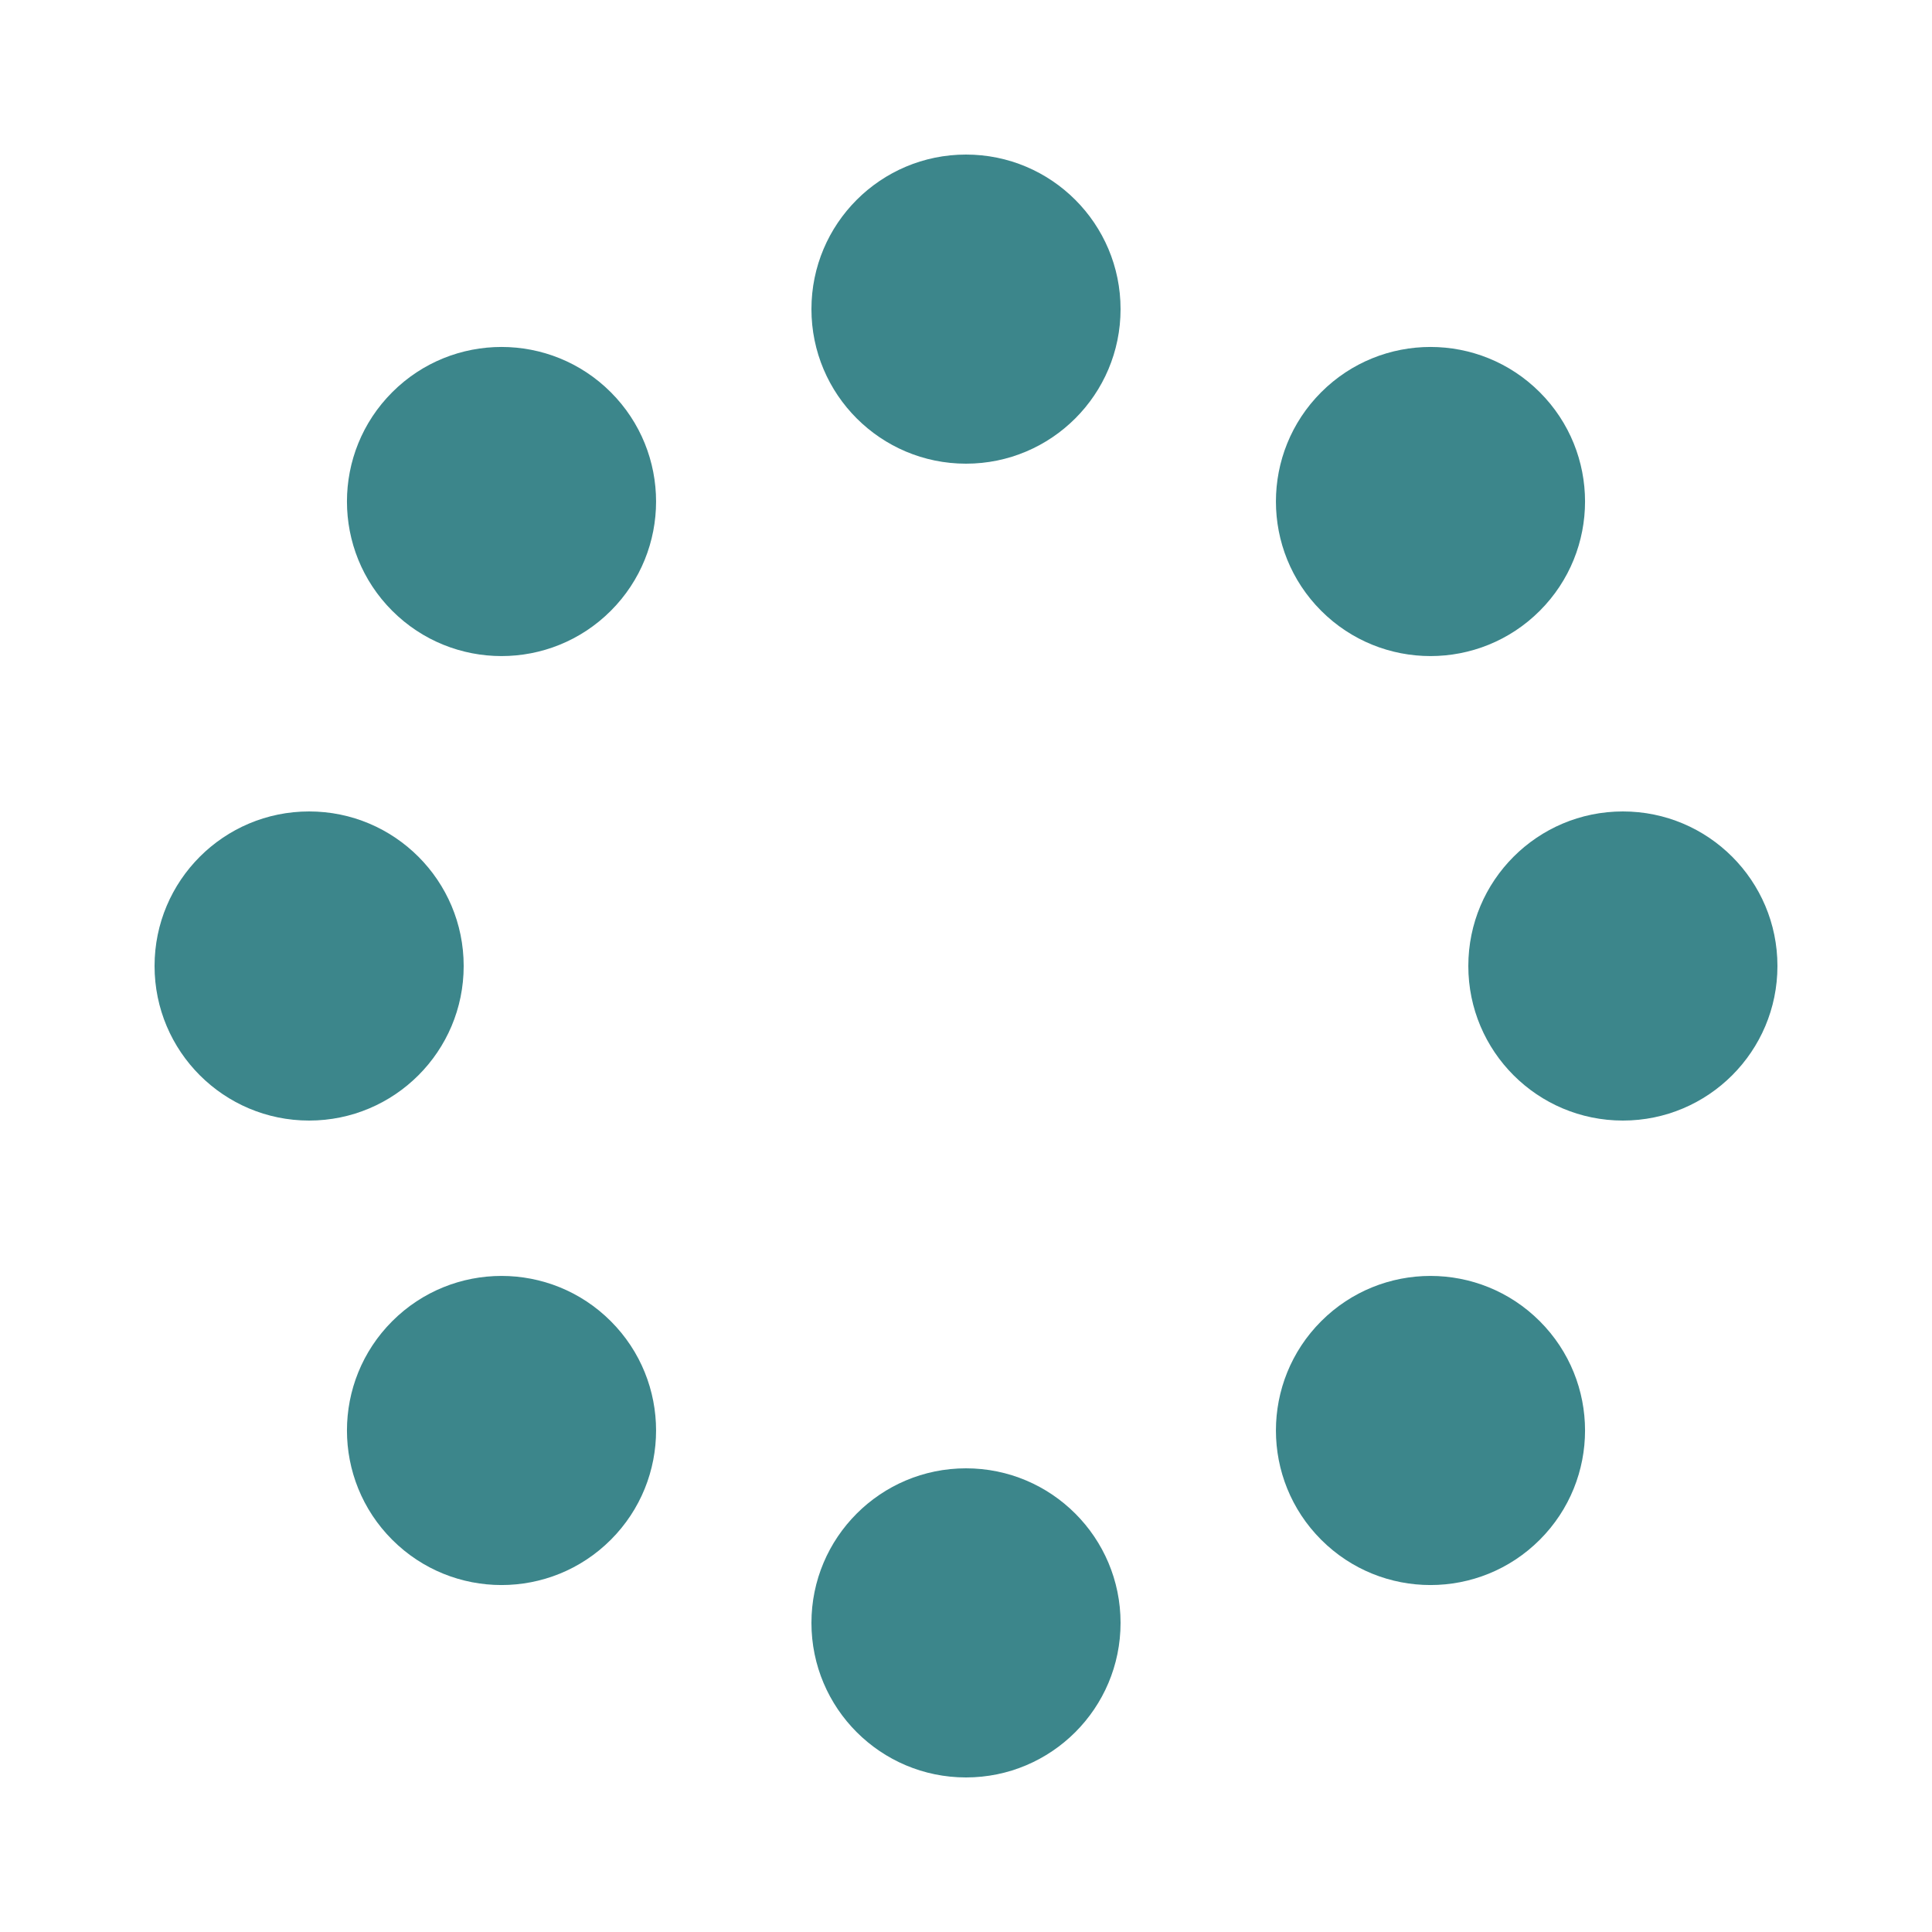 <svg
        xmlns="http://www.w3.org/2000/svg"
        width="80px"
        height="80px"
        viewBox="0 0 100 100"
        preserveAspectRatio="xMidYMid"
        className="uil-spin"
      >
        <rect x="0" y="0" width="100" height="100" fill="none" className="bk" />
        <g transform="translate(50 50)">
          <g transform="rotate(0) translate(34 0)">
            <circle cx="0" cy="0" r="8" fill="#3c868b">
              <animate
                attributeName="opacity"
                from="1"
                to="0.1"
                begin="0s"
                dur="1s"
                repeatCount="indefinite"
              />
              <animateTransform
                attributeName="transform"
                type="scale"
                from="1.4"
                to="1"
                begin="0s"
                dur="1s"
                repeatCount="indefinite"
              />
            </circle>
          </g>
          <g transform="rotate(45) translate(34 0)">
            <circle cx="0" cy="0" r="8" fill="#3c868b">
              <animate
                attributeName="opacity"
                from="1"
                to="0.1"
                begin="0.12s"
                dur="1s"
                repeatCount="indefinite"
              />
              <animateTransform
                attributeName="transform"
                type="scale"
                from="1.4"
                to="1"
                begin="0.12s"
                dur="1s"
                repeatCount="indefinite"
              />
            </circle>
          </g>
          <g transform="rotate(90) translate(34 0)">
            <circle cx="0" cy="0" r="8" fill="#3c868b">
              <animate
                attributeName="opacity"
                from="1"
                to="0.1"
                begin="0.25s"
                dur="1s"
                repeatCount="indefinite"
              />
              <animateTransform
                attributeName="transform"
                type="scale"
                from="1.4"
                to="1"
                begin="0.25s"
                dur="1s"
                repeatCount="indefinite"
              />
            </circle>
          </g>
          <g transform="rotate(135) translate(34 0)">
            <circle cx="0" cy="0" r="8" fill="#3c868b">
              <animate
                attributeName="opacity"
                from="1"
                to="0.1"
                begin="0.37s"
                dur="1s"
                repeatCount="indefinite"
              />
              <animateTransform
                attributeName="transform"
                type="scale"
                from="1.4"
                to="1"
                begin="0.37s"
                dur="1s"
                repeatCount="indefinite"
              />
            </circle>
          </g>
          <g transform="rotate(180) translate(34 0)">
            <circle cx="0" cy="0" r="8" fill="#3c868b">
              <animate
                attributeName="opacity"
                from="1"
                to="0.1"
                begin="0.5s"
                dur="1s"
                repeatCount="indefinite"
              />
              <animateTransform
                attributeName="transform"
                type="scale"
                from="1.4"
                to="1"
                begin="0.5s"
                dur="1s"
                repeatCount="indefinite"
              />
            </circle>
          </g>
          <g transform="rotate(225) translate(34 0)">
            <circle cx="0" cy="0" r="8" fill="#3c868b">
              <animate
                attributeName="opacity"
                from="1"
                to="0.1"
                begin="0.62s"
                dur="1s"
                repeatCount="indefinite"
              />
              <animateTransform
                attributeName="transform"
                type="scale"
                from="1.4"
                to="1"
                begin="0.62s"
                dur="1s"
                repeatCount="indefinite"
              />
            </circle>
          </g>
          <g transform="rotate(270) translate(34 0)">
            <circle cx="0" cy="0" r="8" fill="#3c868b">
              <animate
                attributeName="opacity"
                from="1"
                to="0.1"
                begin="0.75s"
                dur="1s"
                repeatCount="indefinite"
              />
              <animateTransform
                attributeName="transform"
                type="scale"
                from="1.4"
                to="1"
                begin="0.75s"
                dur="1s"
                repeatCount="indefinite"
              />
            </circle>
          </g>
          <g transform="rotate(315) translate(34 0)">
            <circle cx="0" cy="0" r="8" fill="#3c868b">
              <animate
                attributeName="opacity"
                from="1"
                to="0.1"
                begin="0.87s"
                dur="1s"
                repeatCount="indefinite"
              />
              <animateTransform
                attributeName="transform"
                type="scale"
                from="1.4"
                to="1"
                begin="0.87s"
                dur="1s"
                repeatCount="indefinite"
              />
            </circle>
          </g>
        </g>
      </svg>